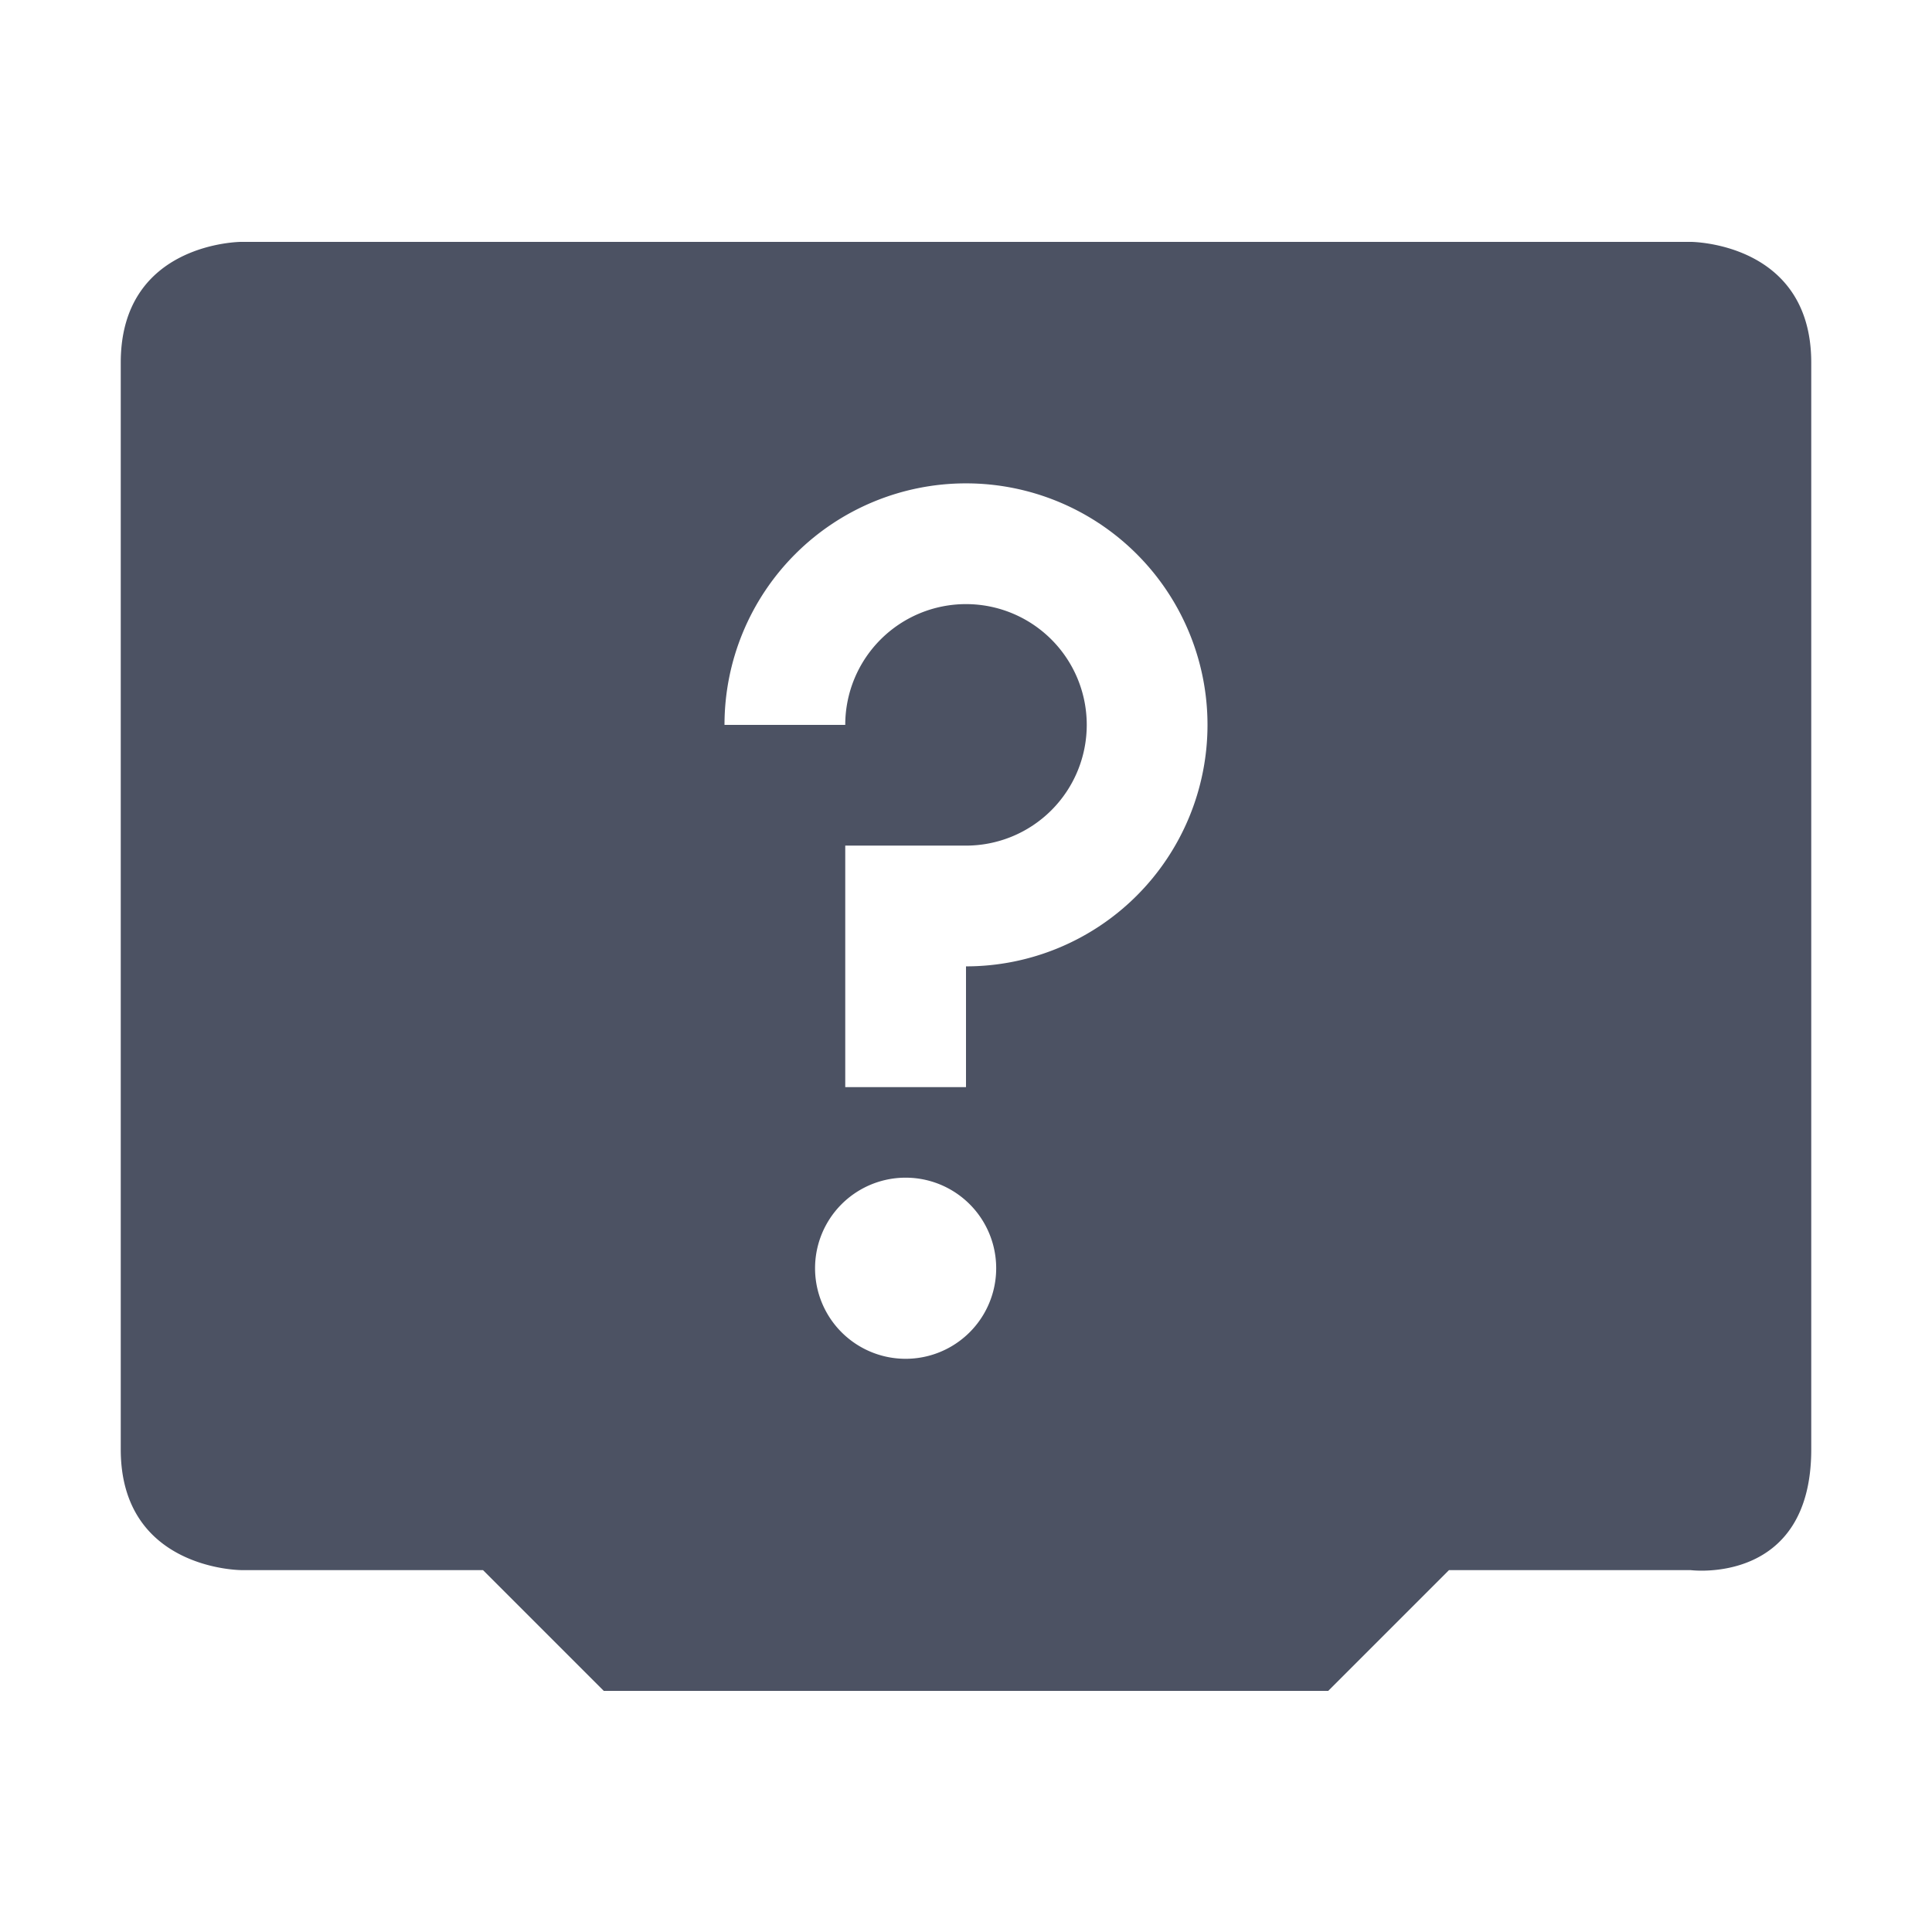 <svg xmlns="http://www.w3.org/2000/svg" width="16" height="16">
    <path d="M2 2.003s-1 0-1 1v9c0 1 1 1 1 1h2l1 1h6l1-1h2s1 .13 1-1v-9c0-1-1-1-1-1zm6 2a2 2 0 110 4v1H7v-2h1a1 1 0 10-1-1H6a2 2 0 012-2zm-.5 5.75a.75.75 0 110 1.5.75.75 0 010-1.5z" fill="#4c5263"/>
</svg>
